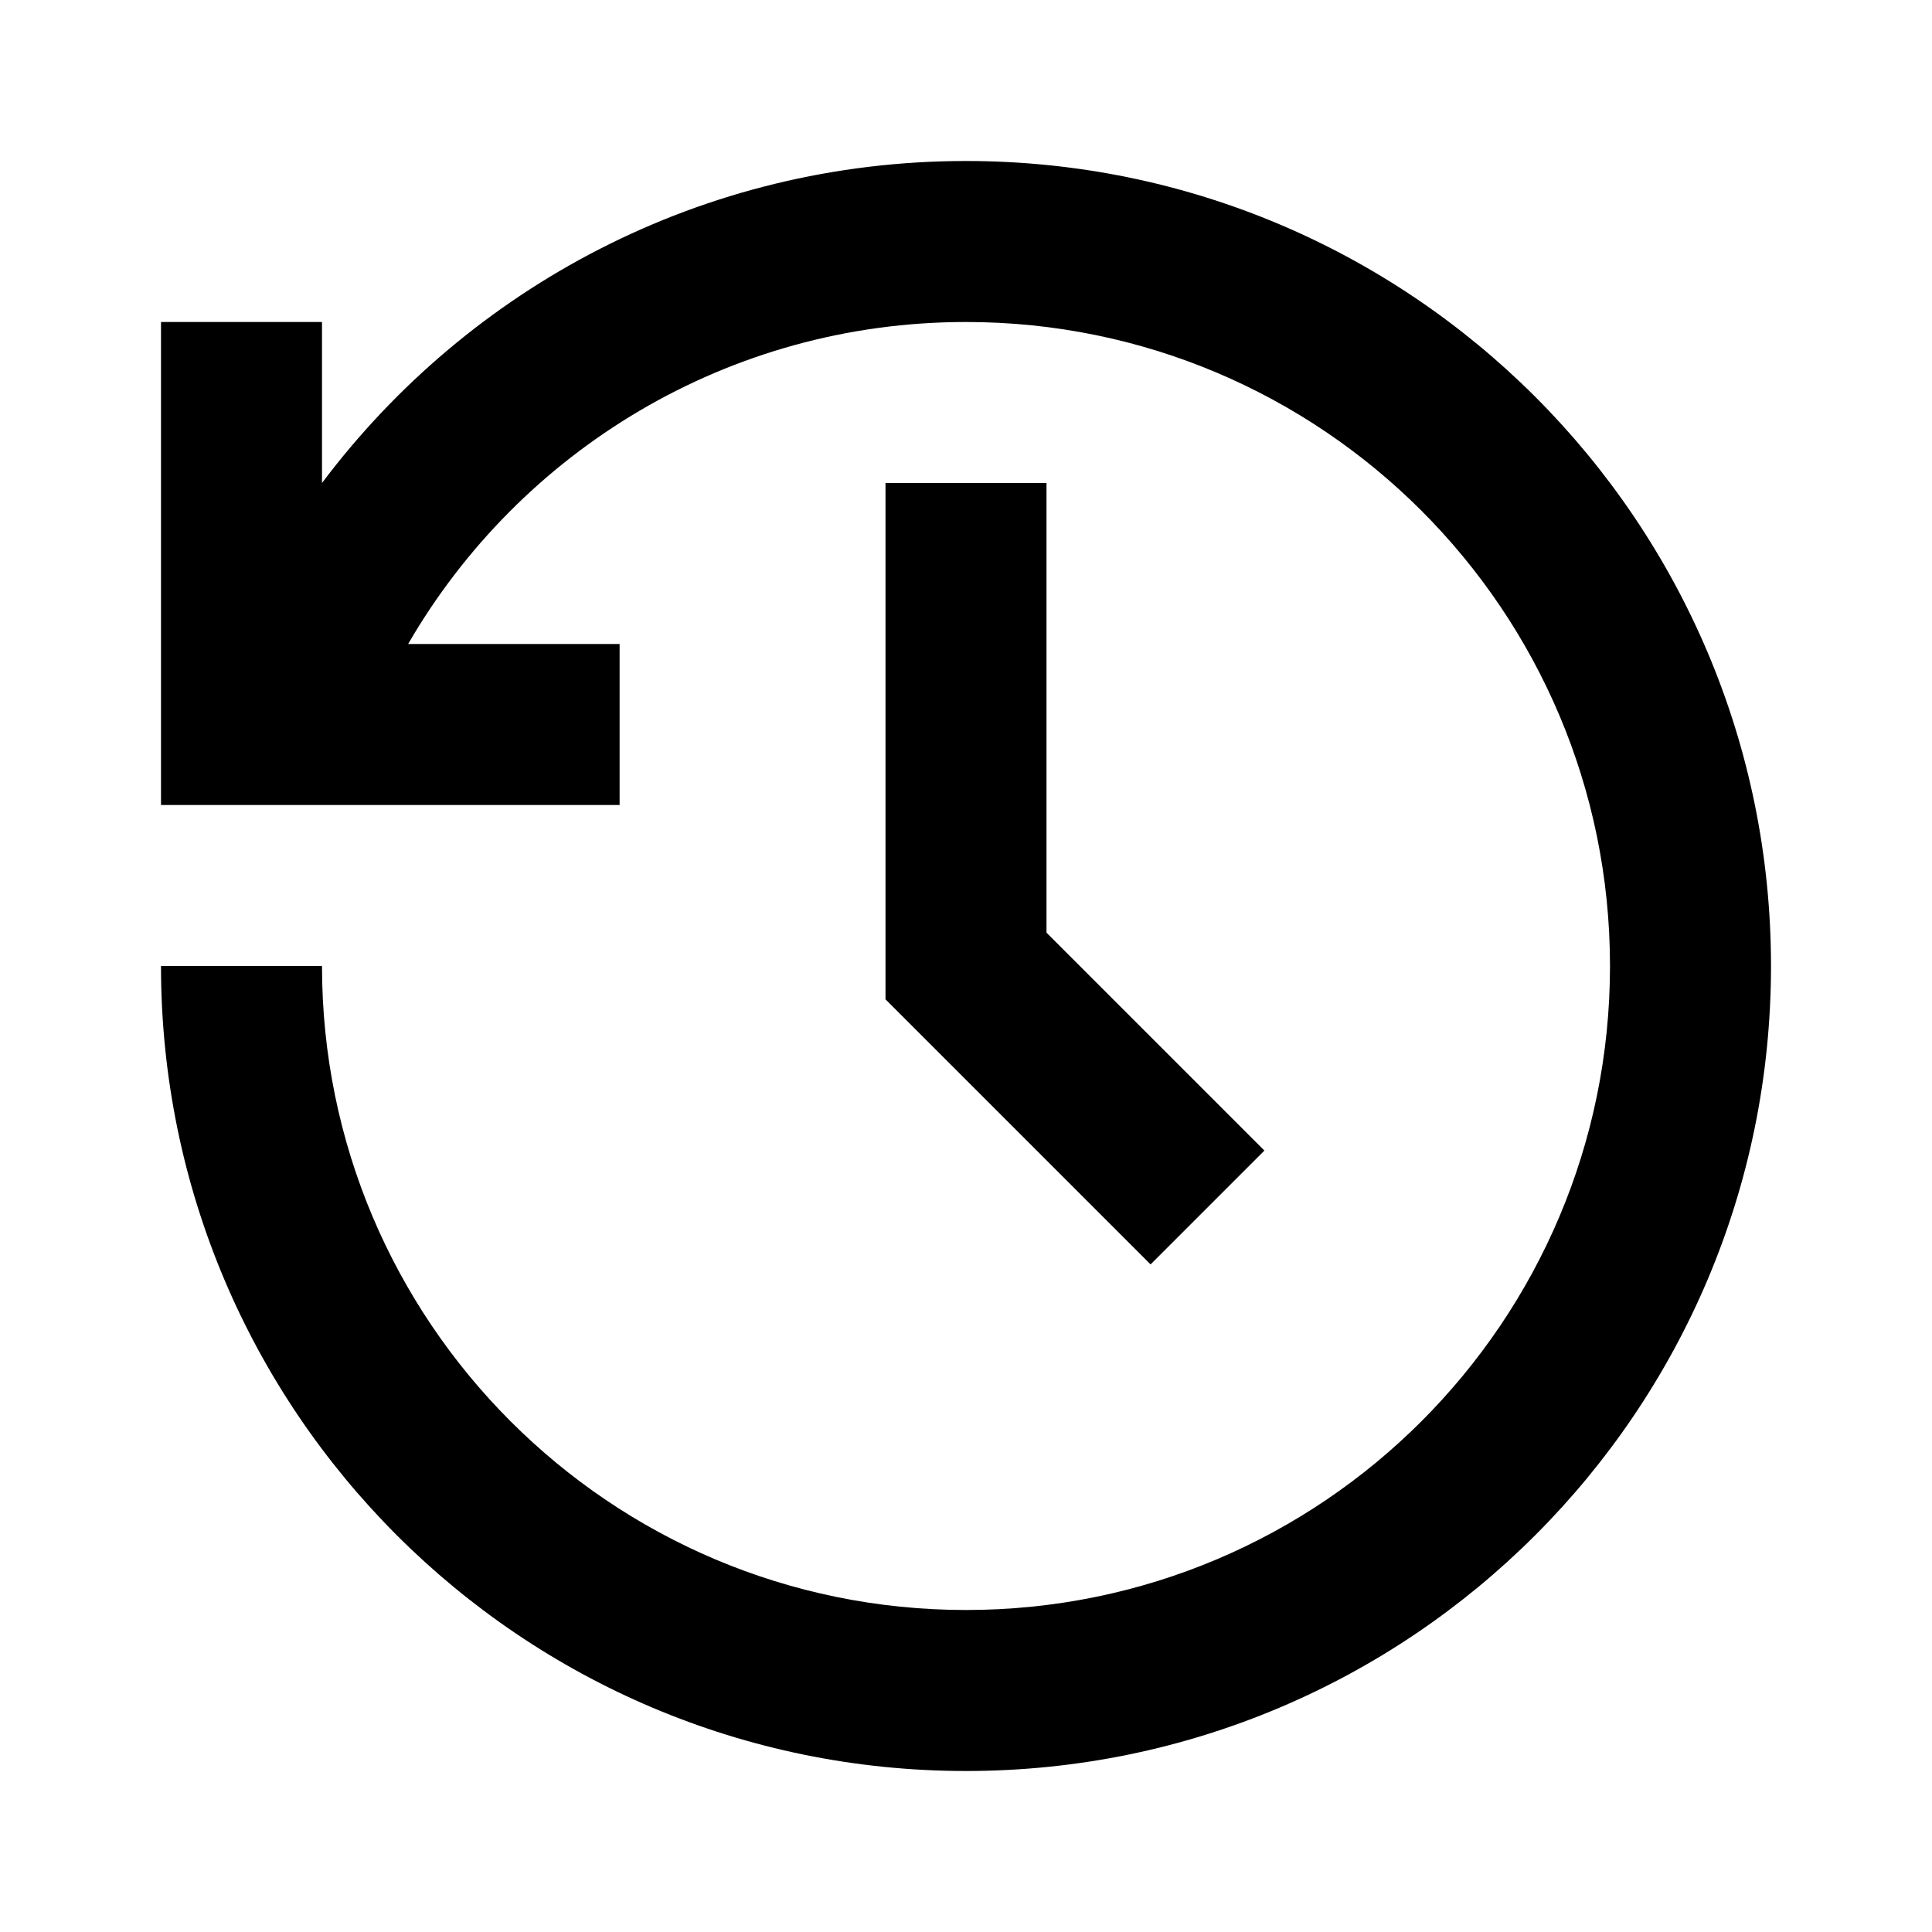 <svg viewBox="0 0 24 24" xmlns="http://www.w3.org/2000/svg"><path d="M12 2C17.523 2 22 6.477 22 12C22 17.523 17.523 22 12 22C6.477 22 2 17.523 2 12H4C4 16.418 7.582 20 12 20C16.418 20 20 16.418 20 12C20 7.582 16.418 4 12 4C9.041 4 6.455 5.607 5.07 8H7.697V10H2V4H4V6C5.824 3.572 8.727 2 12 2Z"/><path d="M13 11.586L15.707 14.293L14.293 15.707L11 12.414V6H13V11.586Z"/></svg>